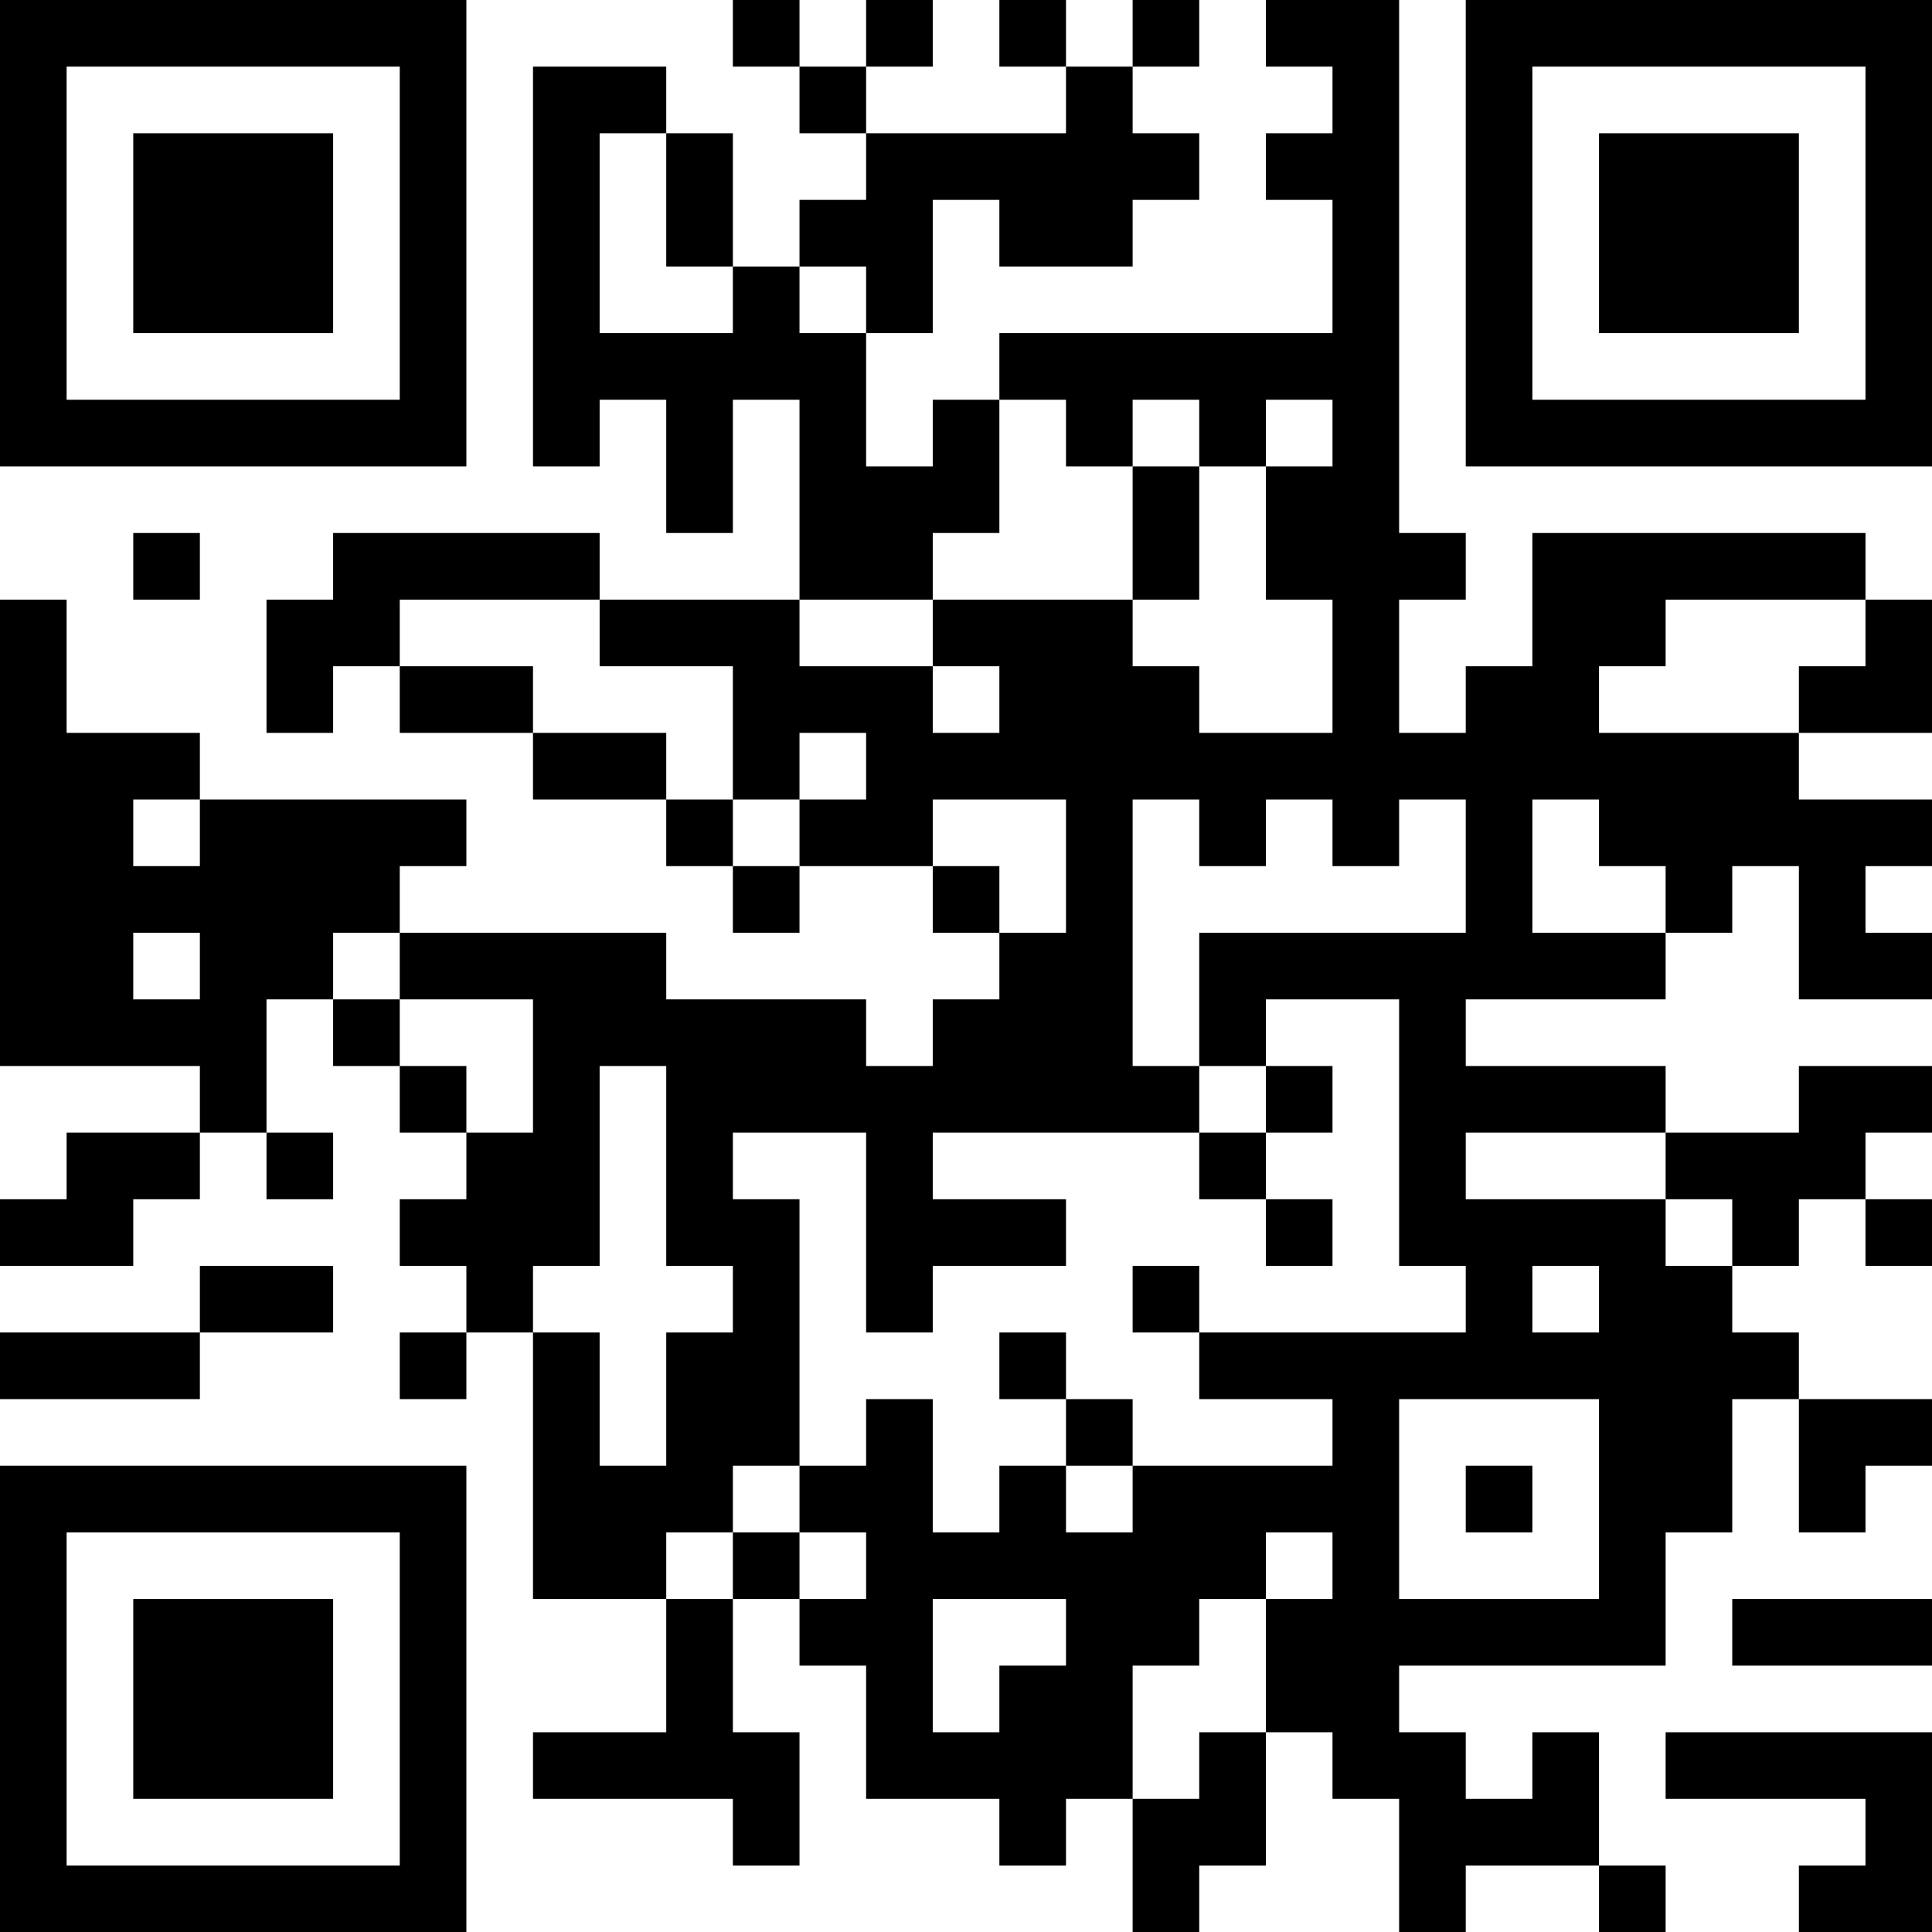<?xml version="1.0" encoding="UTF-8"?>
<svg xmlns="http://www.w3.org/2000/svg" version="1.1" width="200" height="200" viewBox="0 0 200 200"><rect x="0" y="0" width="200" height="200" fill="#ffffff"/><g transform="scale(6.897)"><g transform="translate(0,0)"><path fill-rule="evenodd" d="M11 0L11 1L12 1L12 2L13 2L13 3L12 3L12 4L11 4L11 2L10 2L10 1L8 1L8 7L9 7L9 6L10 6L10 8L11 8L11 6L12 6L12 9L9 9L9 8L5 8L5 9L4 9L4 11L5 11L5 10L6 10L6 11L8 11L8 12L10 12L10 13L11 13L11 14L12 14L12 13L14 13L14 14L15 14L15 15L14 15L14 16L13 16L13 15L10 15L10 14L6 14L6 13L7 13L7 12L3 12L3 11L1 11L1 9L0 9L0 16L3 16L3 17L1 17L1 18L0 18L0 19L2 19L2 18L3 18L3 17L4 17L4 18L5 18L5 17L4 17L4 15L5 15L5 16L6 16L6 17L7 17L7 18L6 18L6 19L7 19L7 20L6 20L6 21L7 21L7 20L8 20L8 24L10 24L10 26L8 26L8 27L11 27L11 28L12 28L12 26L11 26L11 24L12 24L12 25L13 25L13 27L15 27L15 28L16 28L16 27L17 27L17 29L18 29L18 28L19 28L19 26L20 26L20 27L21 27L21 29L22 29L22 28L24 28L24 29L25 29L25 28L24 28L24 26L23 26L23 27L22 27L22 26L21 26L21 25L25 25L25 23L26 23L26 21L27 21L27 23L28 23L28 22L29 22L29 21L27 21L27 20L26 20L26 19L27 19L27 18L28 18L28 19L29 19L29 18L28 18L28 17L29 17L29 16L27 16L27 17L25 17L25 16L22 16L22 15L25 15L25 14L26 14L26 13L27 13L27 15L29 15L29 14L28 14L28 13L29 13L29 12L27 12L27 11L29 11L29 9L28 9L28 8L23 8L23 10L22 10L22 11L21 11L21 9L22 9L22 8L21 8L21 0L19 0L19 1L20 1L20 2L19 2L19 3L20 3L20 5L15 5L15 6L14 6L14 7L13 7L13 5L14 5L14 3L15 3L15 4L17 4L17 3L18 3L18 2L17 2L17 1L18 1L18 0L17 0L17 1L16 1L16 0L15 0L15 1L16 1L16 2L13 2L13 1L14 1L14 0L13 0L13 1L12 1L12 0ZM9 2L9 5L11 5L11 4L10 4L10 2ZM12 4L12 5L13 5L13 4ZM15 6L15 8L14 8L14 9L12 9L12 10L14 10L14 11L15 11L15 10L14 10L14 9L17 9L17 10L18 10L18 11L20 11L20 9L19 9L19 7L20 7L20 6L19 6L19 7L18 7L18 6L17 6L17 7L16 7L16 6ZM17 7L17 9L18 9L18 7ZM2 8L2 9L3 9L3 8ZM6 9L6 10L8 10L8 11L10 11L10 12L11 12L11 13L12 13L12 12L13 12L13 11L12 11L12 12L11 12L11 10L9 10L9 9ZM25 9L25 10L24 10L24 11L27 11L27 10L28 10L28 9ZM2 12L2 13L3 13L3 12ZM14 12L14 13L15 13L15 14L16 14L16 12ZM17 12L17 16L18 16L18 17L14 17L14 18L16 18L16 19L14 19L14 20L13 20L13 17L11 17L11 18L12 18L12 22L11 22L11 23L10 23L10 24L11 24L11 23L12 23L12 24L13 24L13 23L12 23L12 22L13 22L13 21L14 21L14 23L15 23L15 22L16 22L16 23L17 23L17 22L20 22L20 21L18 21L18 20L22 20L22 19L21 19L21 15L19 15L19 16L18 16L18 14L22 14L22 12L21 12L21 13L20 13L20 12L19 12L19 13L18 13L18 12ZM23 12L23 14L25 14L25 13L24 13L24 12ZM2 14L2 15L3 15L3 14ZM5 14L5 15L6 15L6 16L7 16L7 17L8 17L8 15L6 15L6 14ZM9 16L9 19L8 19L8 20L9 20L9 22L10 22L10 20L11 20L11 19L10 19L10 16ZM19 16L19 17L18 17L18 18L19 18L19 19L20 19L20 18L19 18L19 17L20 17L20 16ZM22 17L22 18L25 18L25 19L26 19L26 18L25 18L25 17ZM3 19L3 20L0 20L0 21L3 21L3 20L5 20L5 19ZM17 19L17 20L18 20L18 19ZM23 19L23 20L24 20L24 19ZM15 20L15 21L16 21L16 22L17 22L17 21L16 21L16 20ZM21 21L21 24L24 24L24 21ZM22 22L22 23L23 23L23 22ZM19 23L19 24L18 24L18 25L17 25L17 27L18 27L18 26L19 26L19 24L20 24L20 23ZM14 24L14 26L15 26L15 25L16 25L16 24ZM26 24L26 25L29 25L29 24ZM25 26L25 27L28 27L28 28L27 28L27 29L29 29L29 26ZM0 0L0 7L7 7L7 0ZM1 1L1 6L6 6L6 1ZM2 2L2 5L5 5L5 2ZM22 0L22 7L29 7L29 0ZM23 1L23 6L28 6L28 1ZM24 2L24 5L27 5L27 2ZM0 22L0 29L7 29L7 22ZM1 23L1 28L6 28L6 23ZM2 24L2 27L5 27L5 24Z" fill="#000000"/></g></g></svg>
